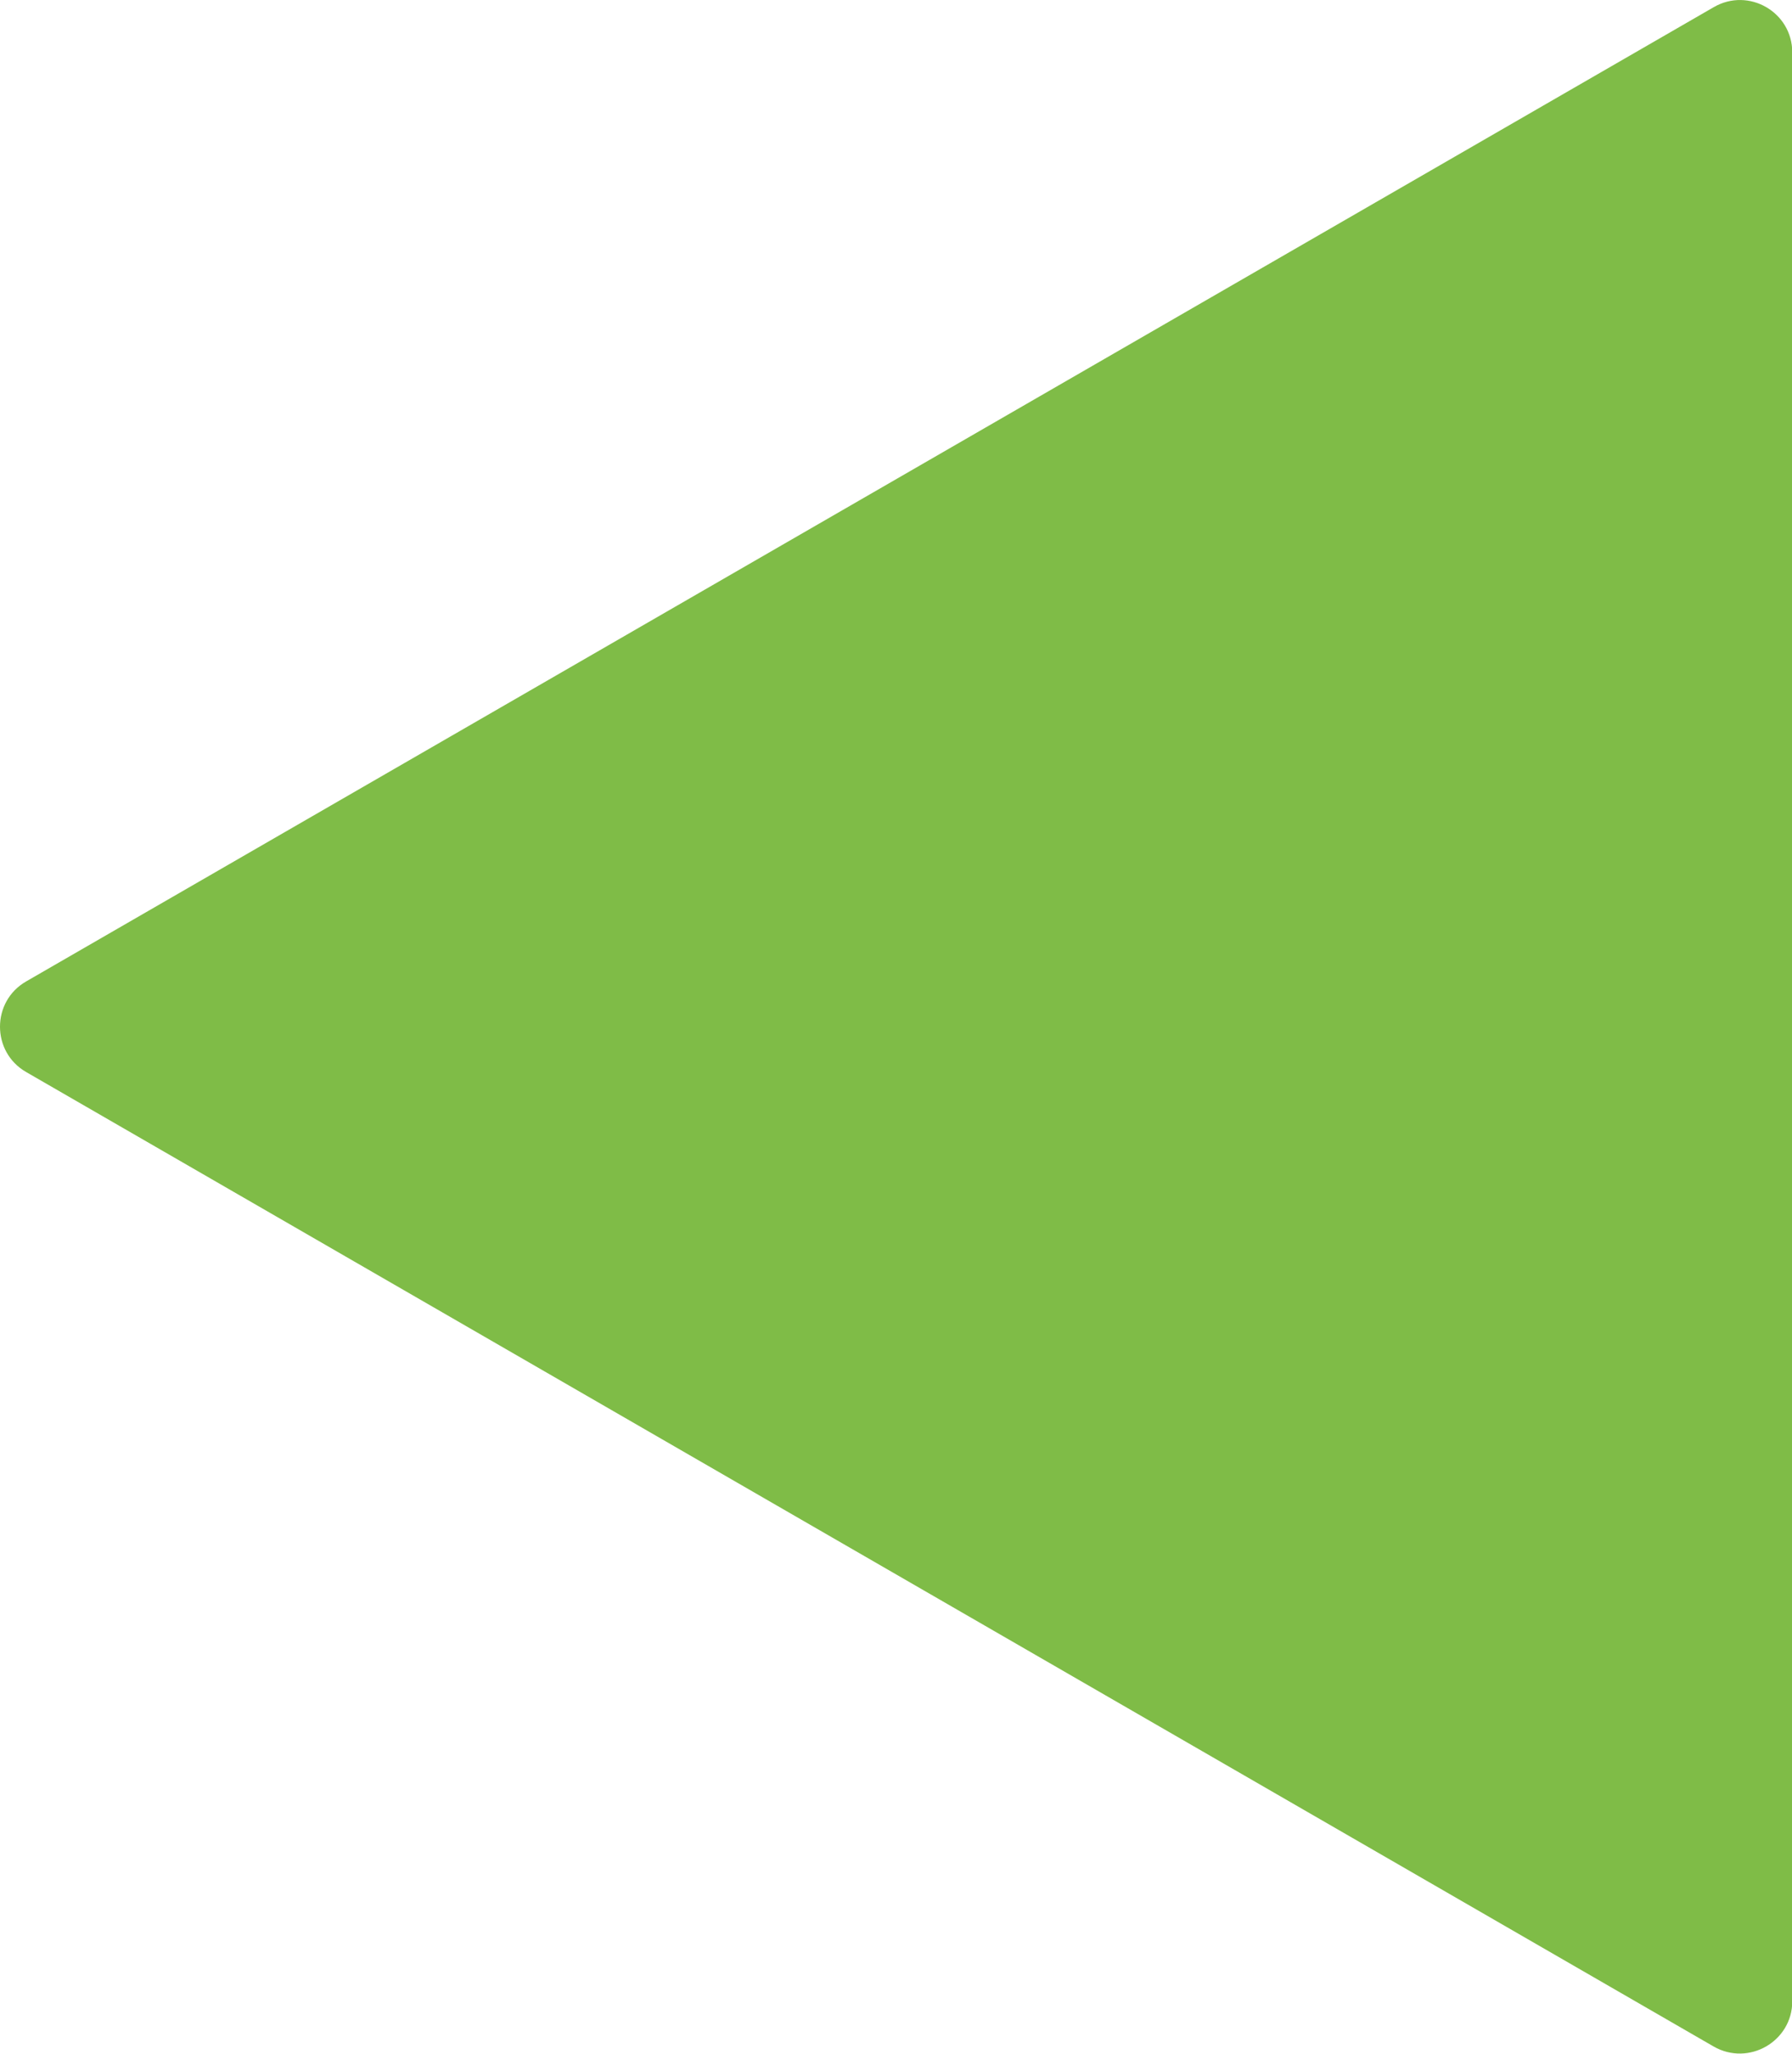 <?xml version="1.0" encoding="UTF-8"?>
<svg id="Capa_1" data-name="Capa 1" xmlns="http://www.w3.org/2000/svg" viewBox="0 0 69.8 79.98">
  <path d="m1.02,41.75l65.73,37.95c1.36.78,3.06-.2,3.06-1.76V2.04c0-1.57-1.7-2.55-3.06-1.76L1.02,38.22c-1.36.78-1.36,2.75,0,3.53Z" style="fill: #7fbc47;"/>
</svg>